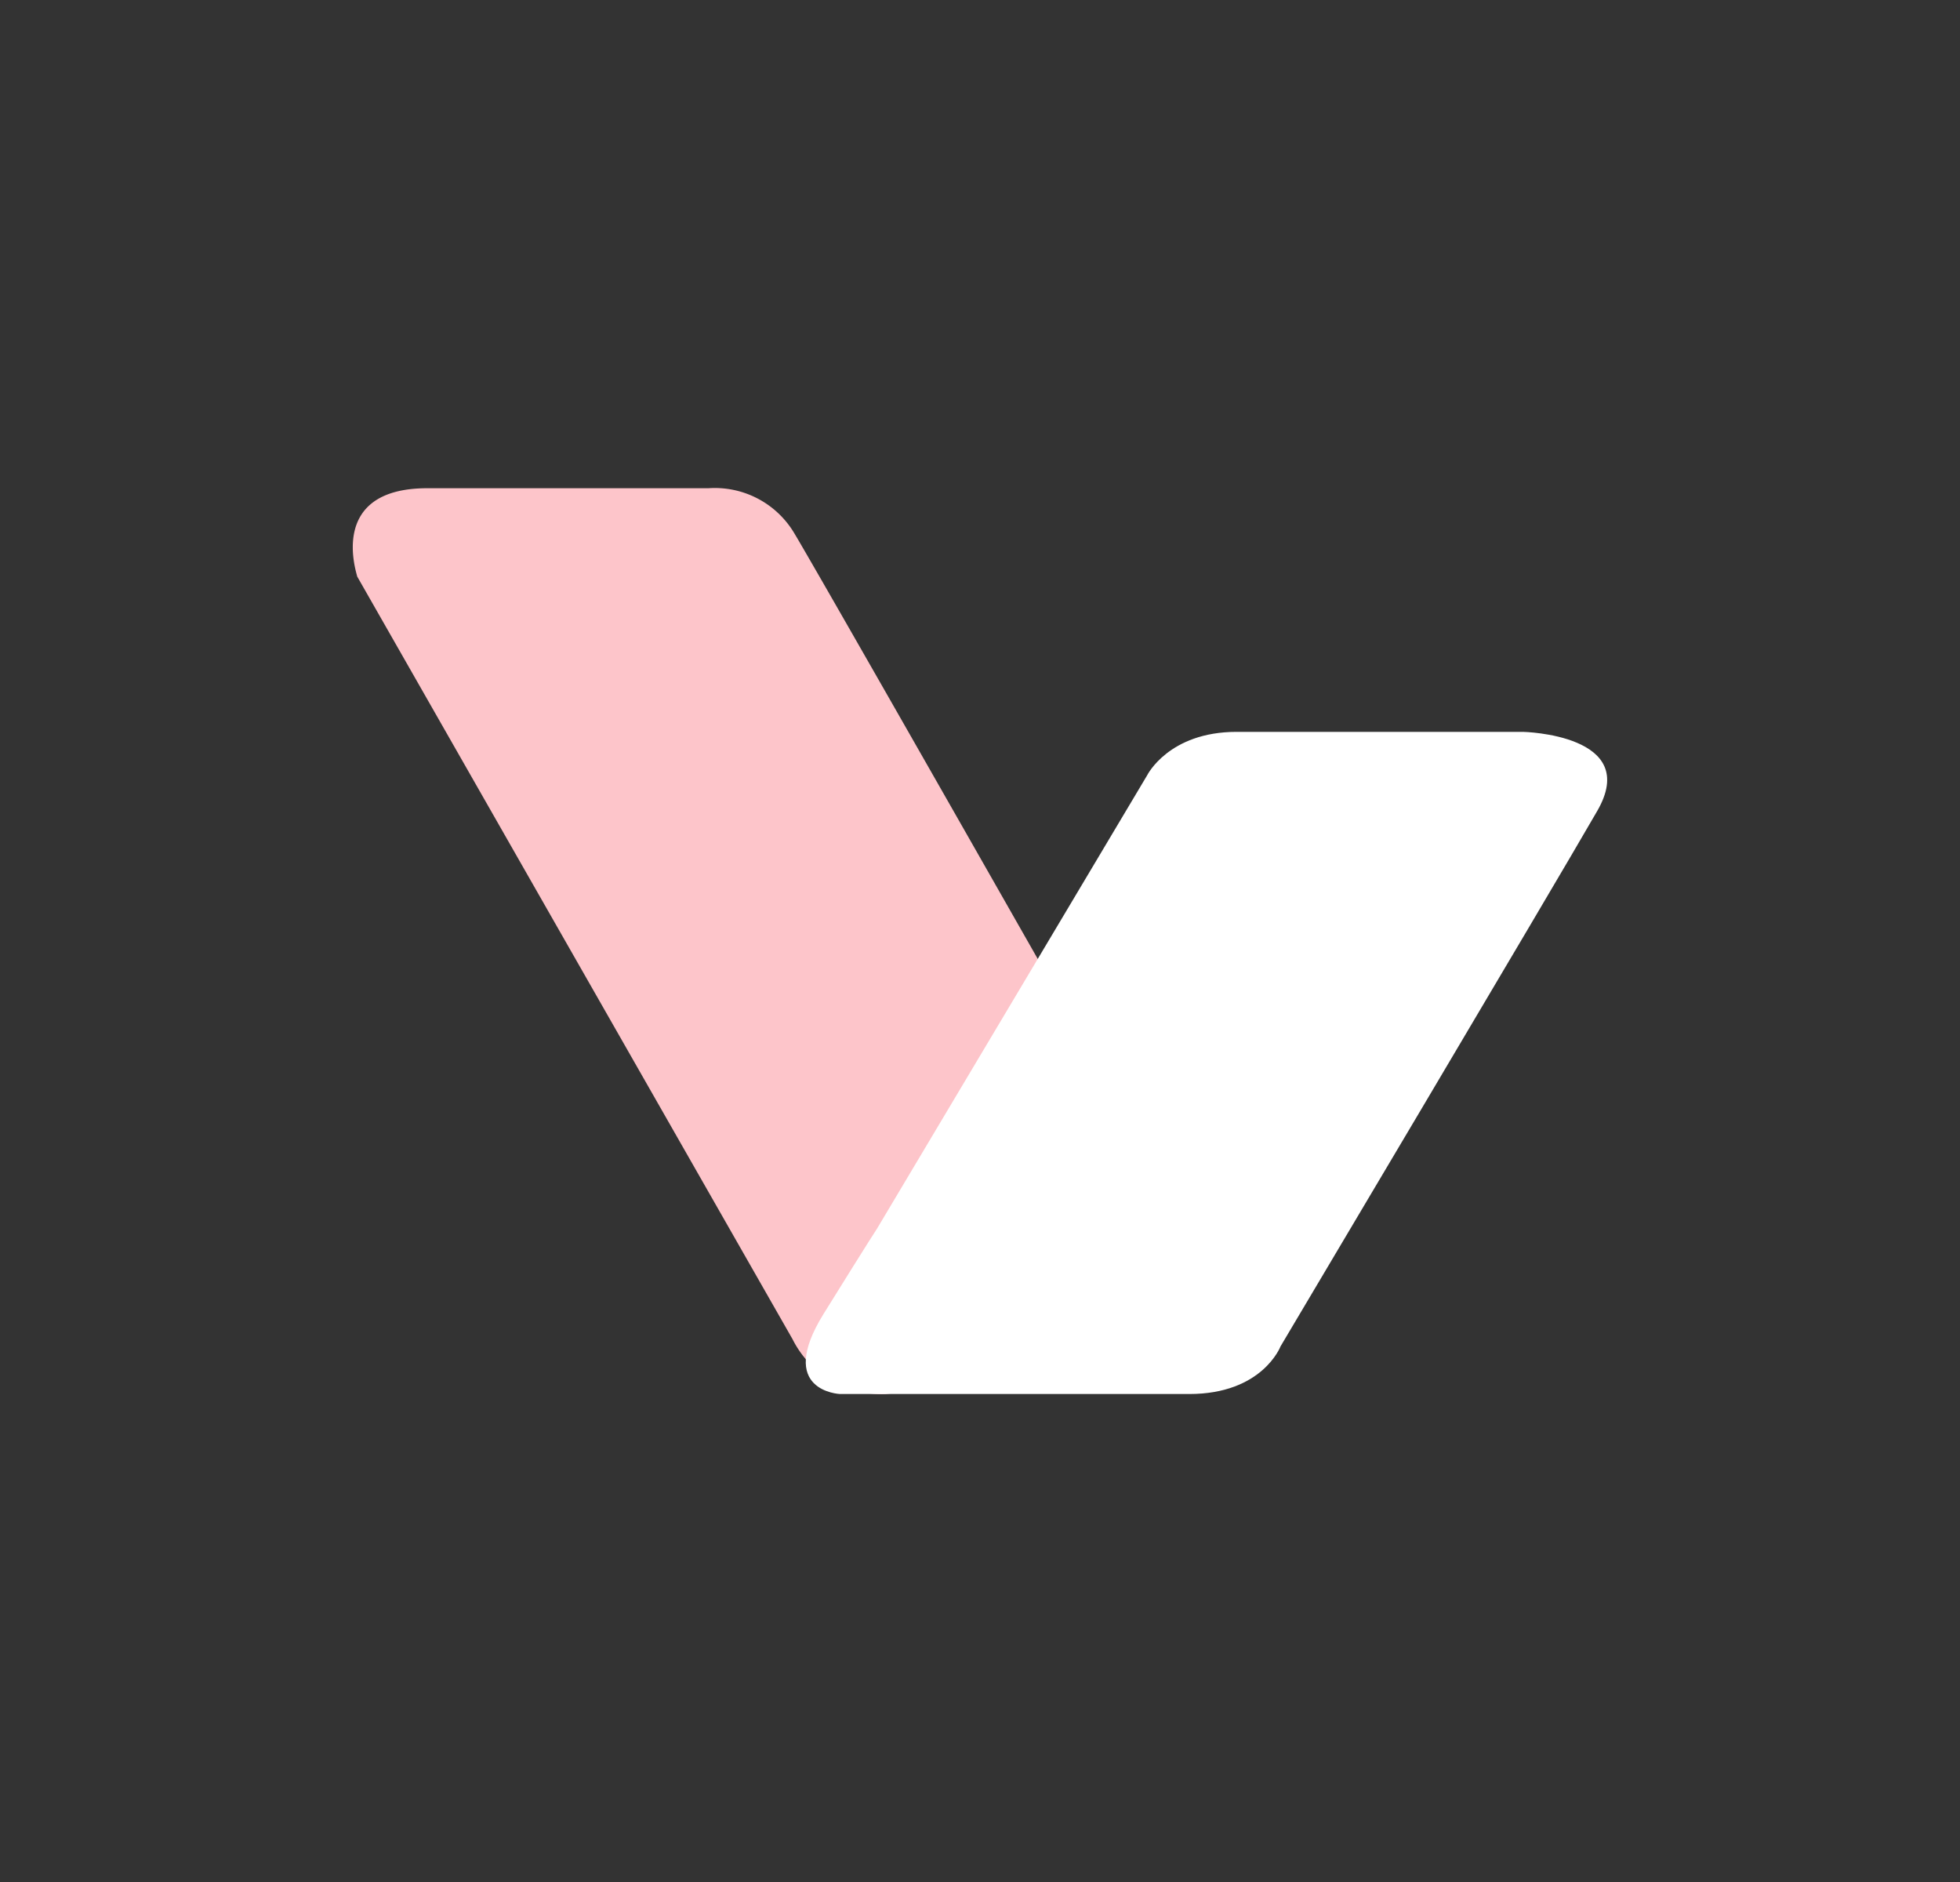 <svg xmlns="http://www.w3.org/2000/svg" width="25" height="24" fill="none" viewBox="0 0 25 24">
    <rect x="0" y="0" width="25" height="24" fill="#333333" stroke="none"/>
    <path fill="#FDC5CA" d="M10.113 17.085 4.555 7.35c.01 0-.405-1.124.896-1.124h3.585a1.18 1.18 0 0 1 1.088.562c.394.65 5.931 10.396 5.931 10.396l-4.758.594a1.27 1.27 0 0 1-1.184-.692"/>
    <path fill="#fff" d="m11.186 15.669 3.446-5.782s.274-.554 1.141-.554h3.654s1.515.032.944 1.012c-.57.99-4.038 6.825-4.038 6.825s-.23.607-1.163.607h-4.456s-.823-.032-.209-1.022c.615-.99.681-1.086.681-1.086"/>
</svg>
